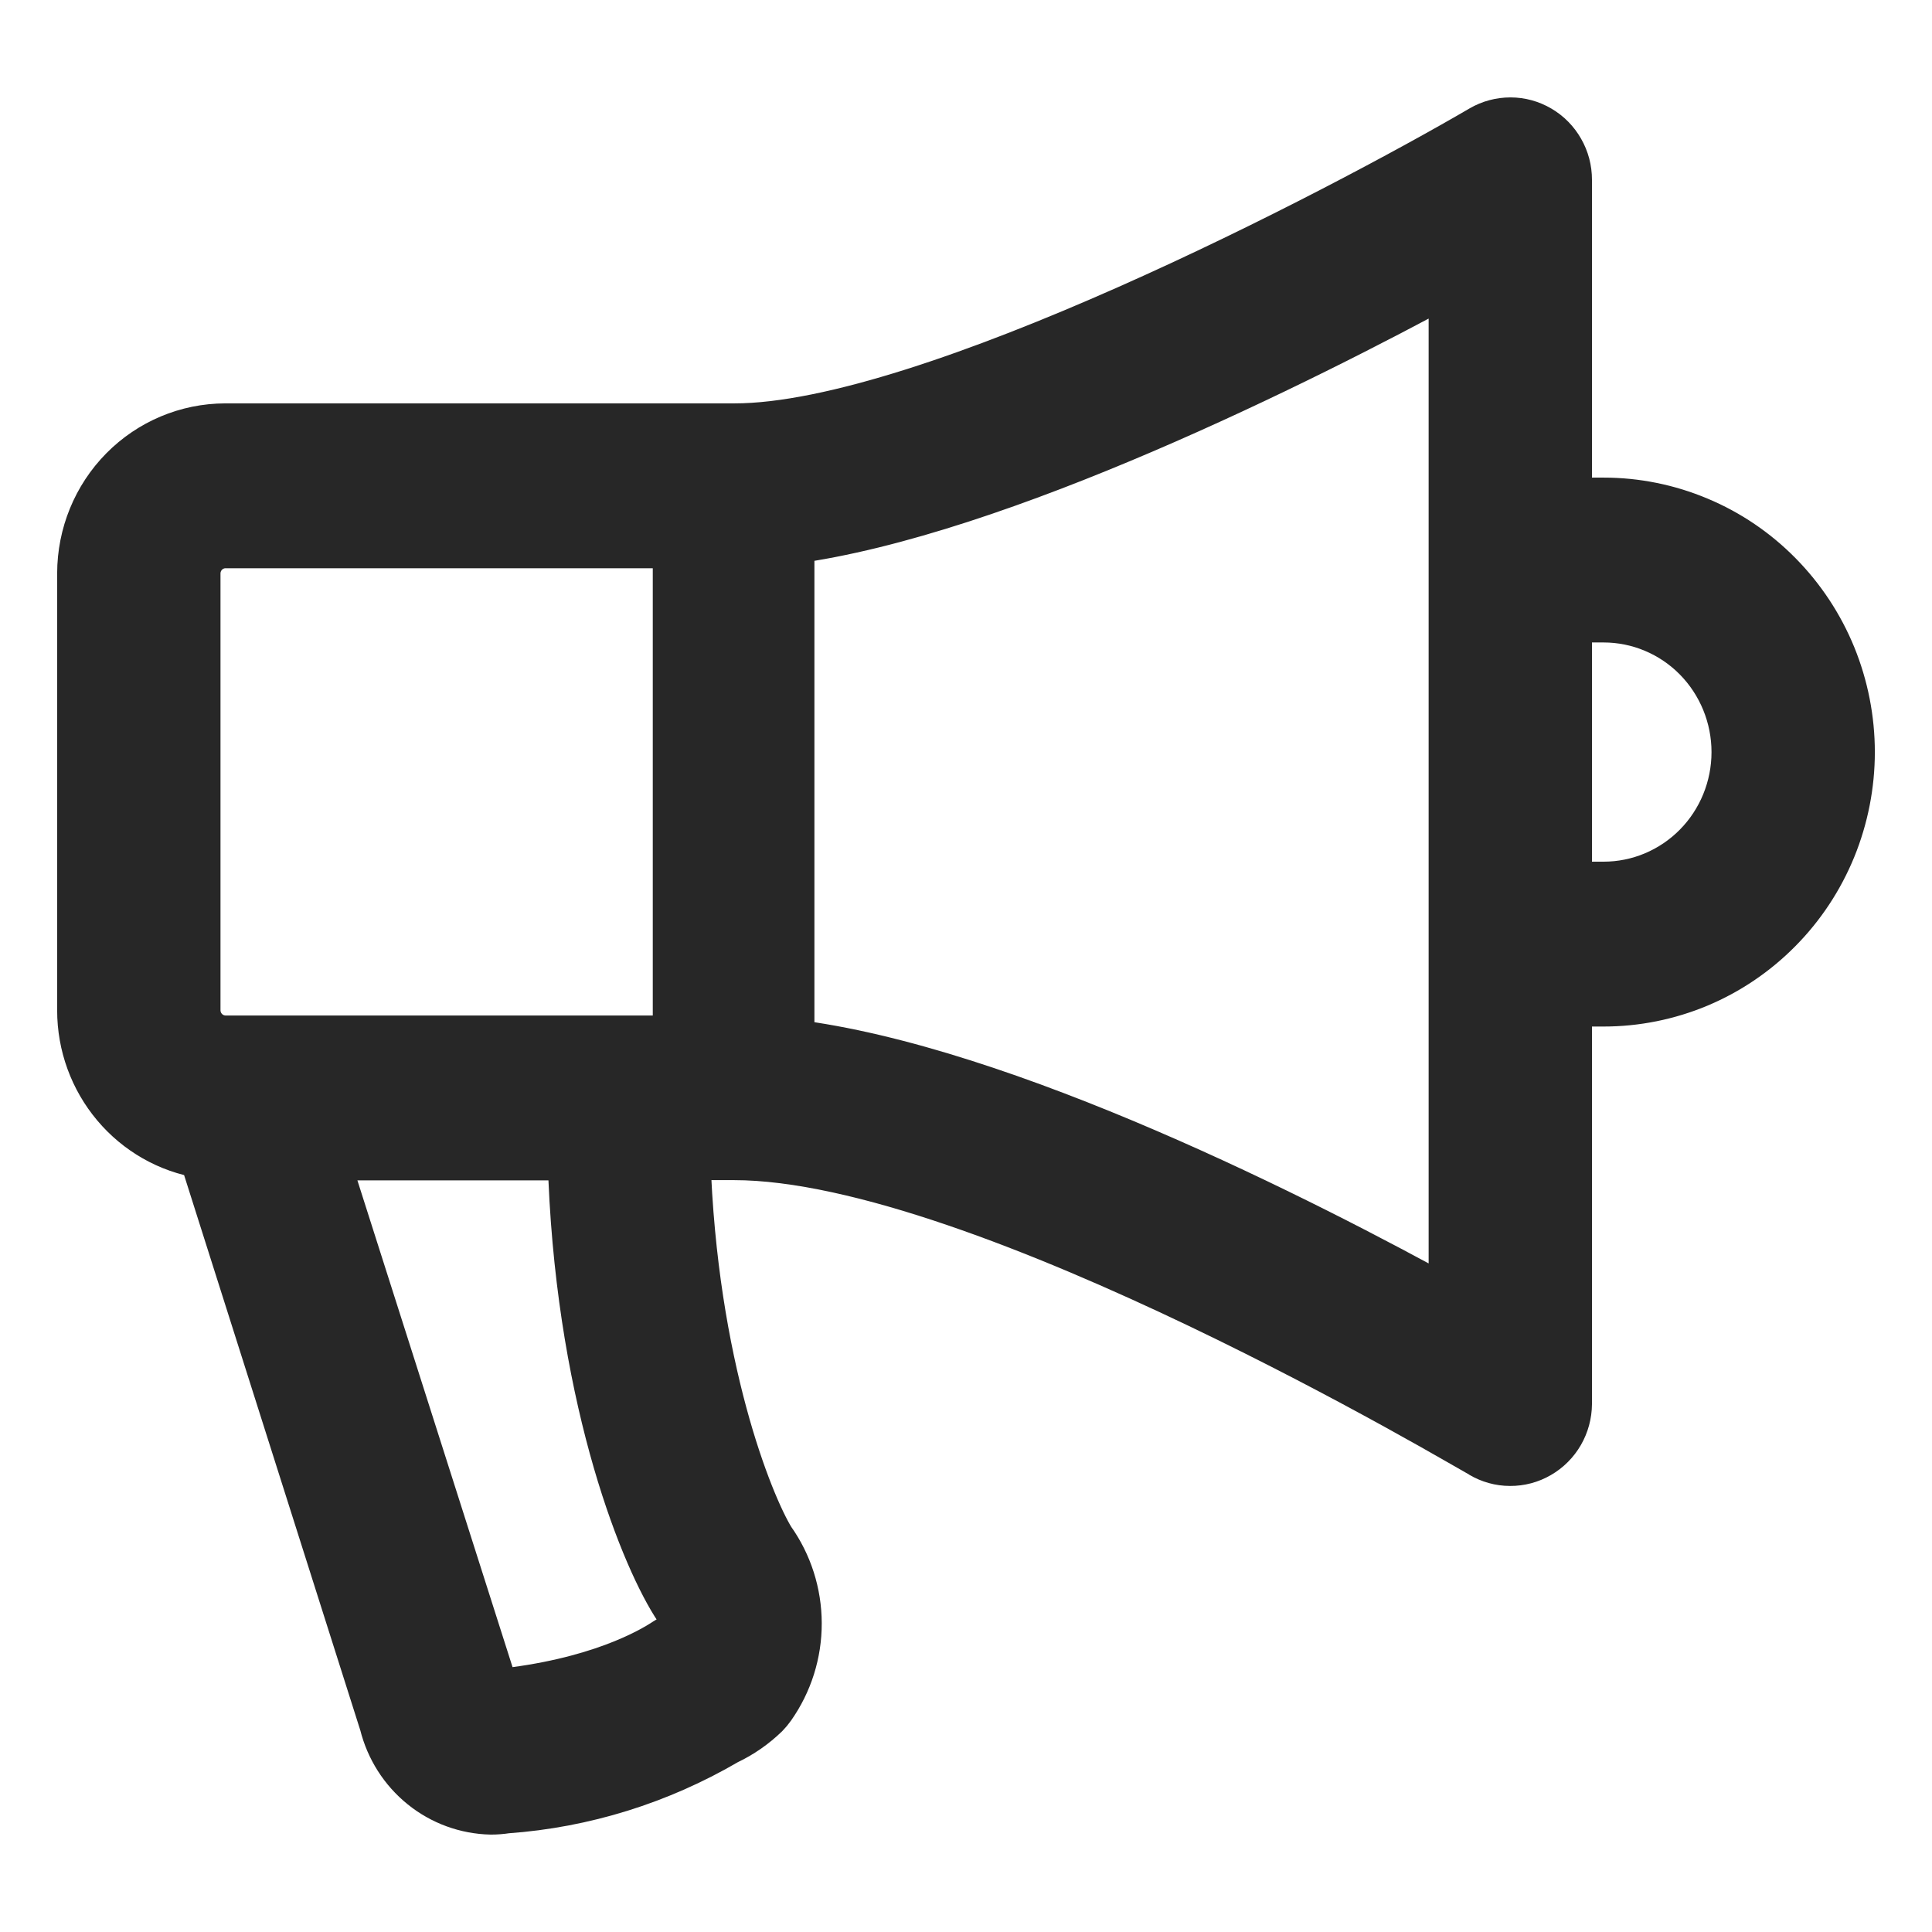 <svg width="24" height="24" viewBox="0 0 24 24" fill="none" xmlns="http://www.w3.org/2000/svg">
<path d="M19.921 6.223H19.486V2.233C19.486 2.104 19.453 1.978 19.389 1.867C19.326 1.756 19.235 1.663 19.125 1.599C19.015 1.534 18.89 1.5 18.764 1.5C18.637 1.5 18.512 1.533 18.402 1.597C16.639 2.627 11.517 5.301 9.124 5.301H2.797C2.32 5.302 1.864 5.494 1.527 5.835C1.19 6.176 1.001 6.639 1 7.121V12.552C1 12.985 1.153 13.403 1.43 13.732C1.707 14.061 2.09 14.28 2.512 14.348L4.755 21.416C4.831 21.721 5.003 21.992 5.246 22.188C5.488 22.384 5.788 22.493 6.098 22.5C6.163 22.5 6.227 22.495 6.291 22.485C7.256 22.416 8.192 22.124 9.03 21.634C9.208 21.55 9.371 21.437 9.513 21.299C9.541 21.27 9.567 21.239 9.59 21.206C9.804 20.902 9.919 20.538 9.918 20.164C9.917 19.791 9.801 19.427 9.585 19.124C9.317 18.686 8.619 16.973 8.535 14.37H9.117C12.203 14.37 18.334 18.04 18.397 18.069C18.507 18.134 18.631 18.169 18.758 18.169C18.885 18.17 19.01 18.137 19.12 18.073C19.231 18.009 19.323 17.917 19.387 17.806C19.451 17.695 19.485 17.569 19.486 17.441V12.462H19.921C20.325 12.462 20.726 12.381 21.099 12.225C21.473 12.068 21.812 11.838 22.098 11.548C22.384 11.259 22.611 10.915 22.766 10.536C22.92 10.158 23 9.752 23 9.343C23 8.933 22.92 8.527 22.766 8.149C22.611 7.77 22.384 7.427 22.098 7.137C21.812 6.847 21.473 6.617 21.099 6.461C20.726 6.304 20.325 6.223 19.921 6.223ZM2.449 12.552V7.121C2.45 7.028 2.487 6.939 2.552 6.873C2.617 6.808 2.705 6.77 2.797 6.769H8.399V12.905H2.797C2.705 12.903 2.617 12.866 2.552 12.8C2.487 12.734 2.45 12.646 2.449 12.552ZM8.436 20.293L8.344 20.342L8.267 20.389C8.09 20.506 7.424 20.9 6.153 21.027V20.993L4.043 14.373H7.093C7.17 17.26 7.955 19.251 8.378 19.926L8.399 19.958C8.436 20.005 8.458 20.061 8.464 20.12C8.471 20.18 8.461 20.239 8.436 20.293ZM18.037 6.223V16.183C16.209 15.173 12.483 13.274 9.827 12.951V6.717C12.403 6.373 16.2 4.472 18.037 3.473V6.223ZM19.909 10.994H19.486V7.691H19.921C20.353 7.691 20.768 7.865 21.074 8.175C21.379 8.485 21.551 8.905 21.551 9.343C21.551 9.781 21.379 10.201 21.074 10.51C20.768 10.82 20.353 10.994 19.921 10.994H19.909Z" fill="#272727" stroke="#272727" stroke-width="0.58"/>
</svg>
